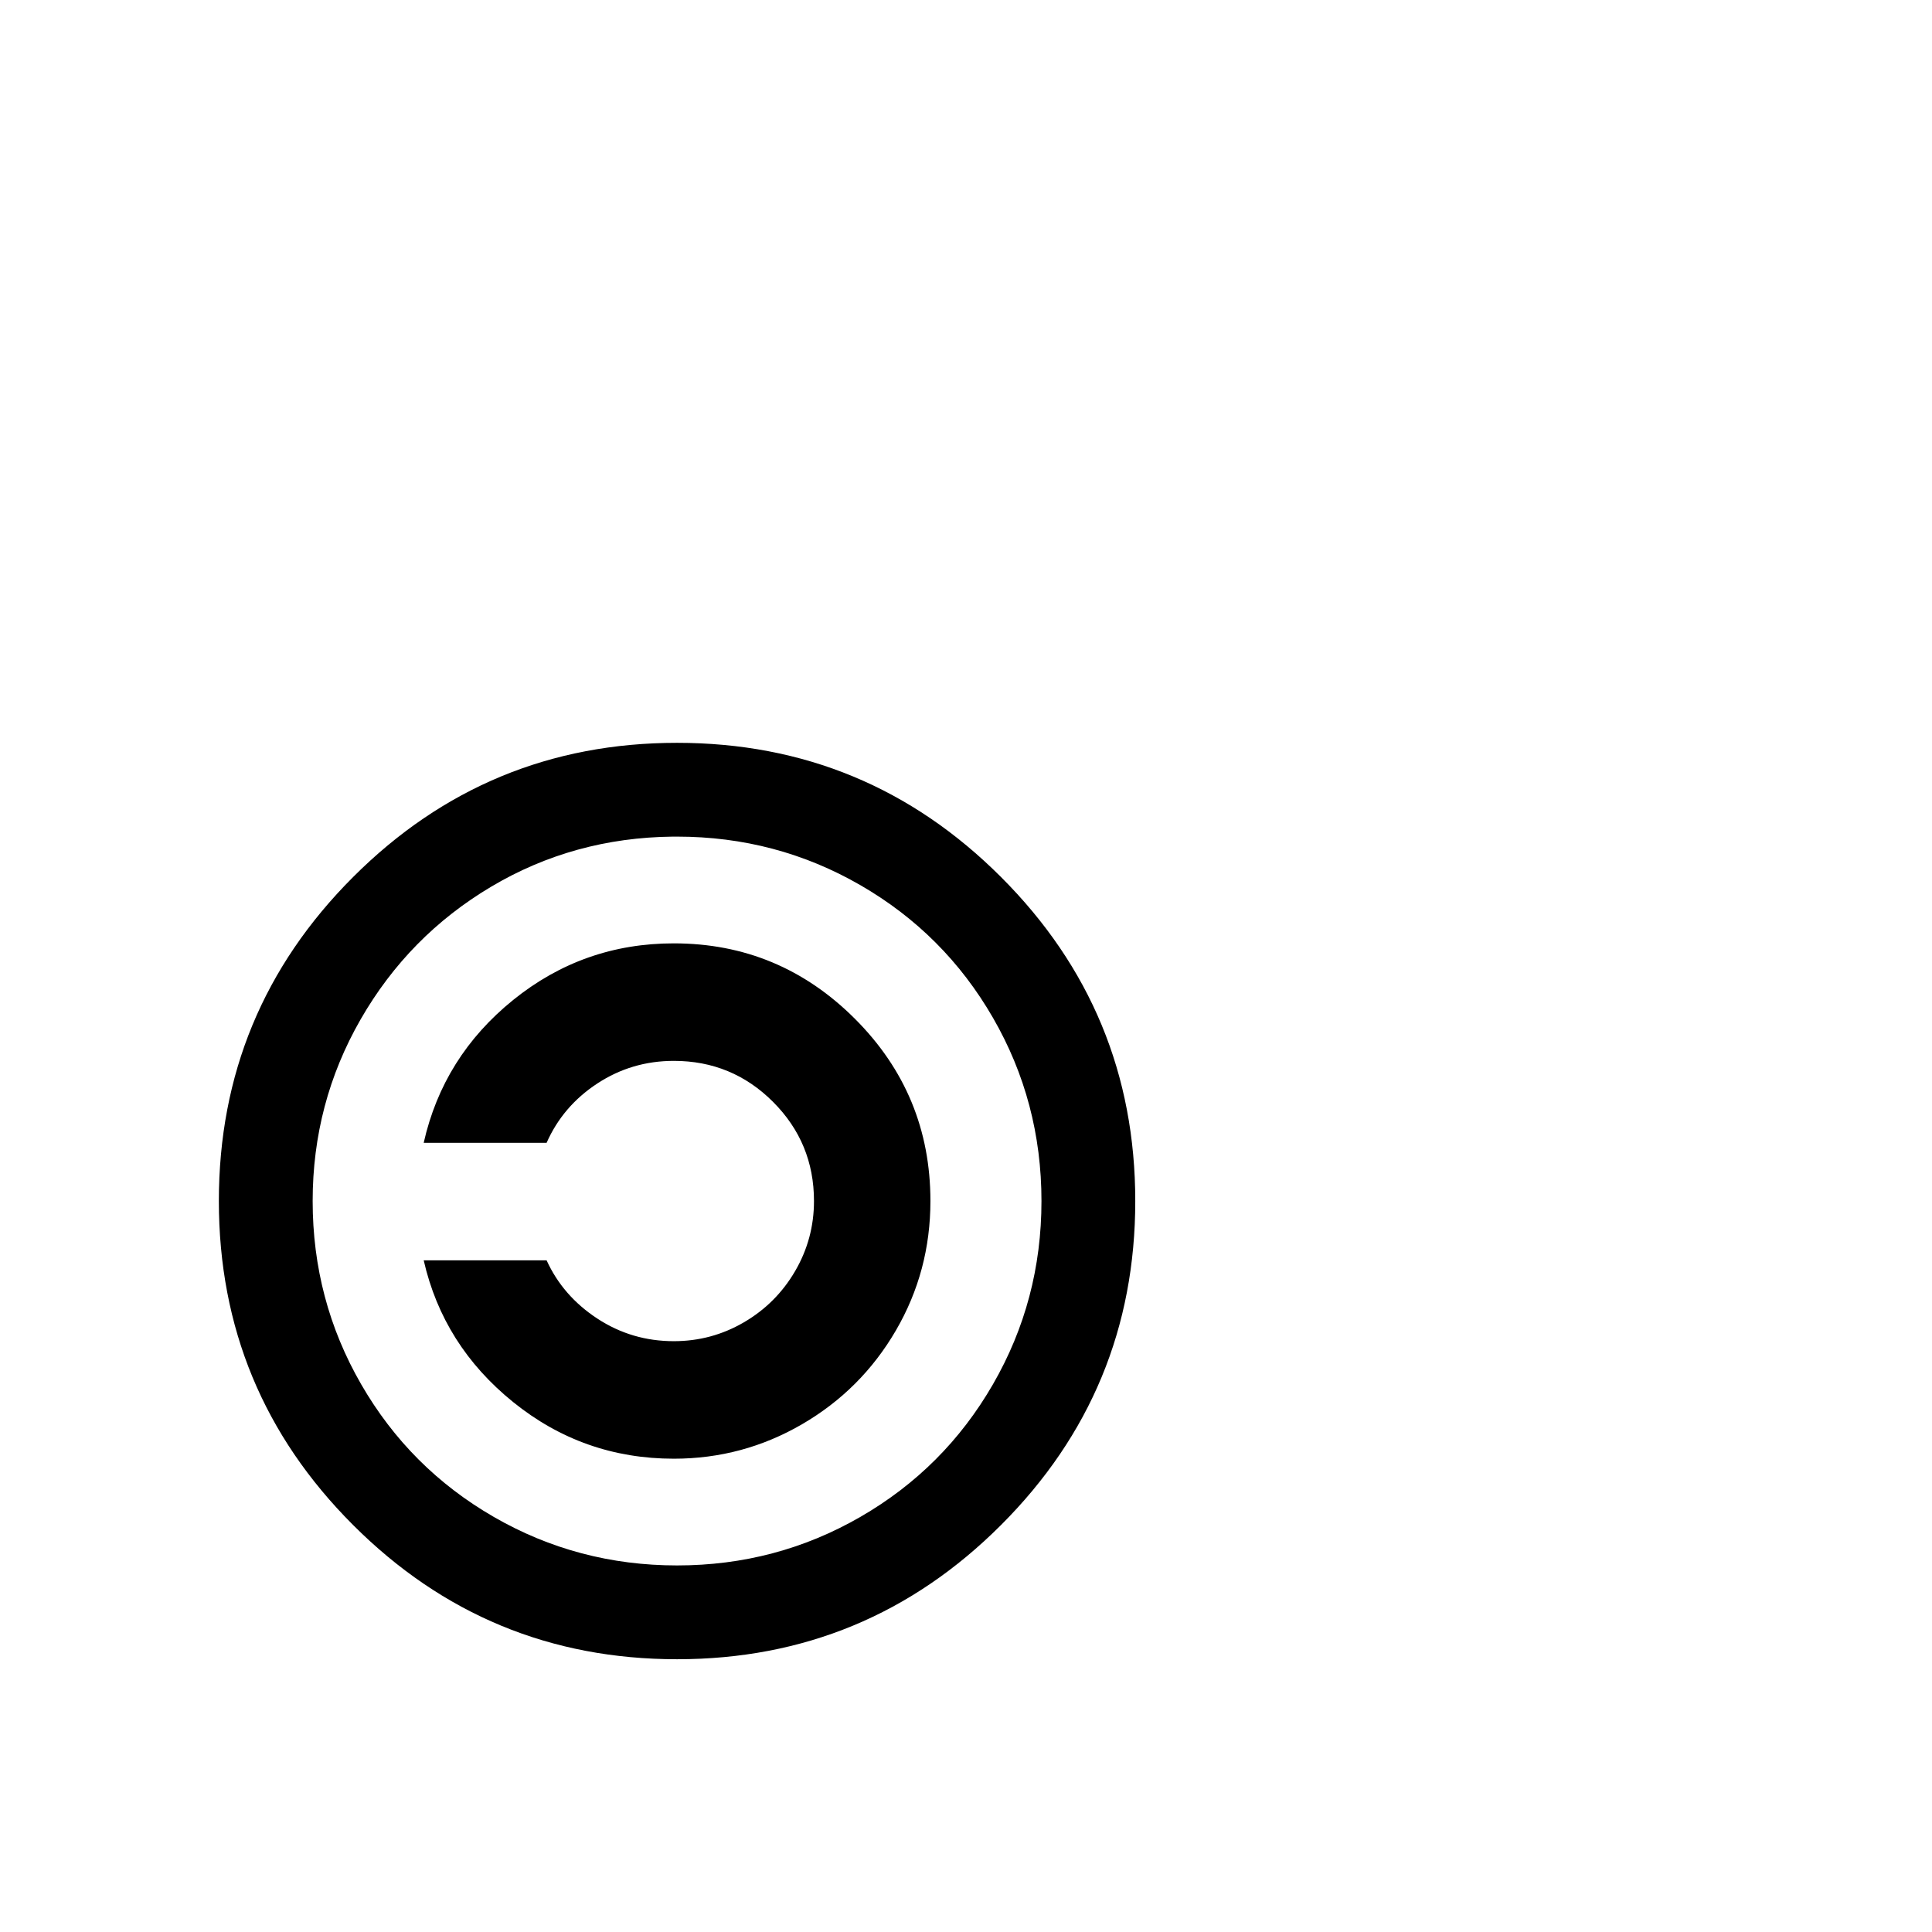 <svg width="1792" height="1792" xmlns="http://www.w3.org/2000/svg"><path d="M628 689q-176 0-300.5 124.5T203 1114t124.5 300.5T628 1539t300.5-124.5T1053 1114 928.5 813.5 628 689zm-4 87h4q92 0 170 45t123 123 45 170-45 170-123 123-170 45-170-45-123-123-45-170q0-91 44.5-168.5t121-123T624 776zm1 99q-84 0-149 52.5T393 1060h114q15-34 47-55t71-21q54 0 92 38t38 92q0 35-17.5 65t-47.5 47.5-65 17.5q-39 0-71-21t-47-54H393q18 79 83 131.5t149 52.5q64 0 119-32t87-87 32-120q0-99-70-169t-168-70z" fill="undefined"/></svg>